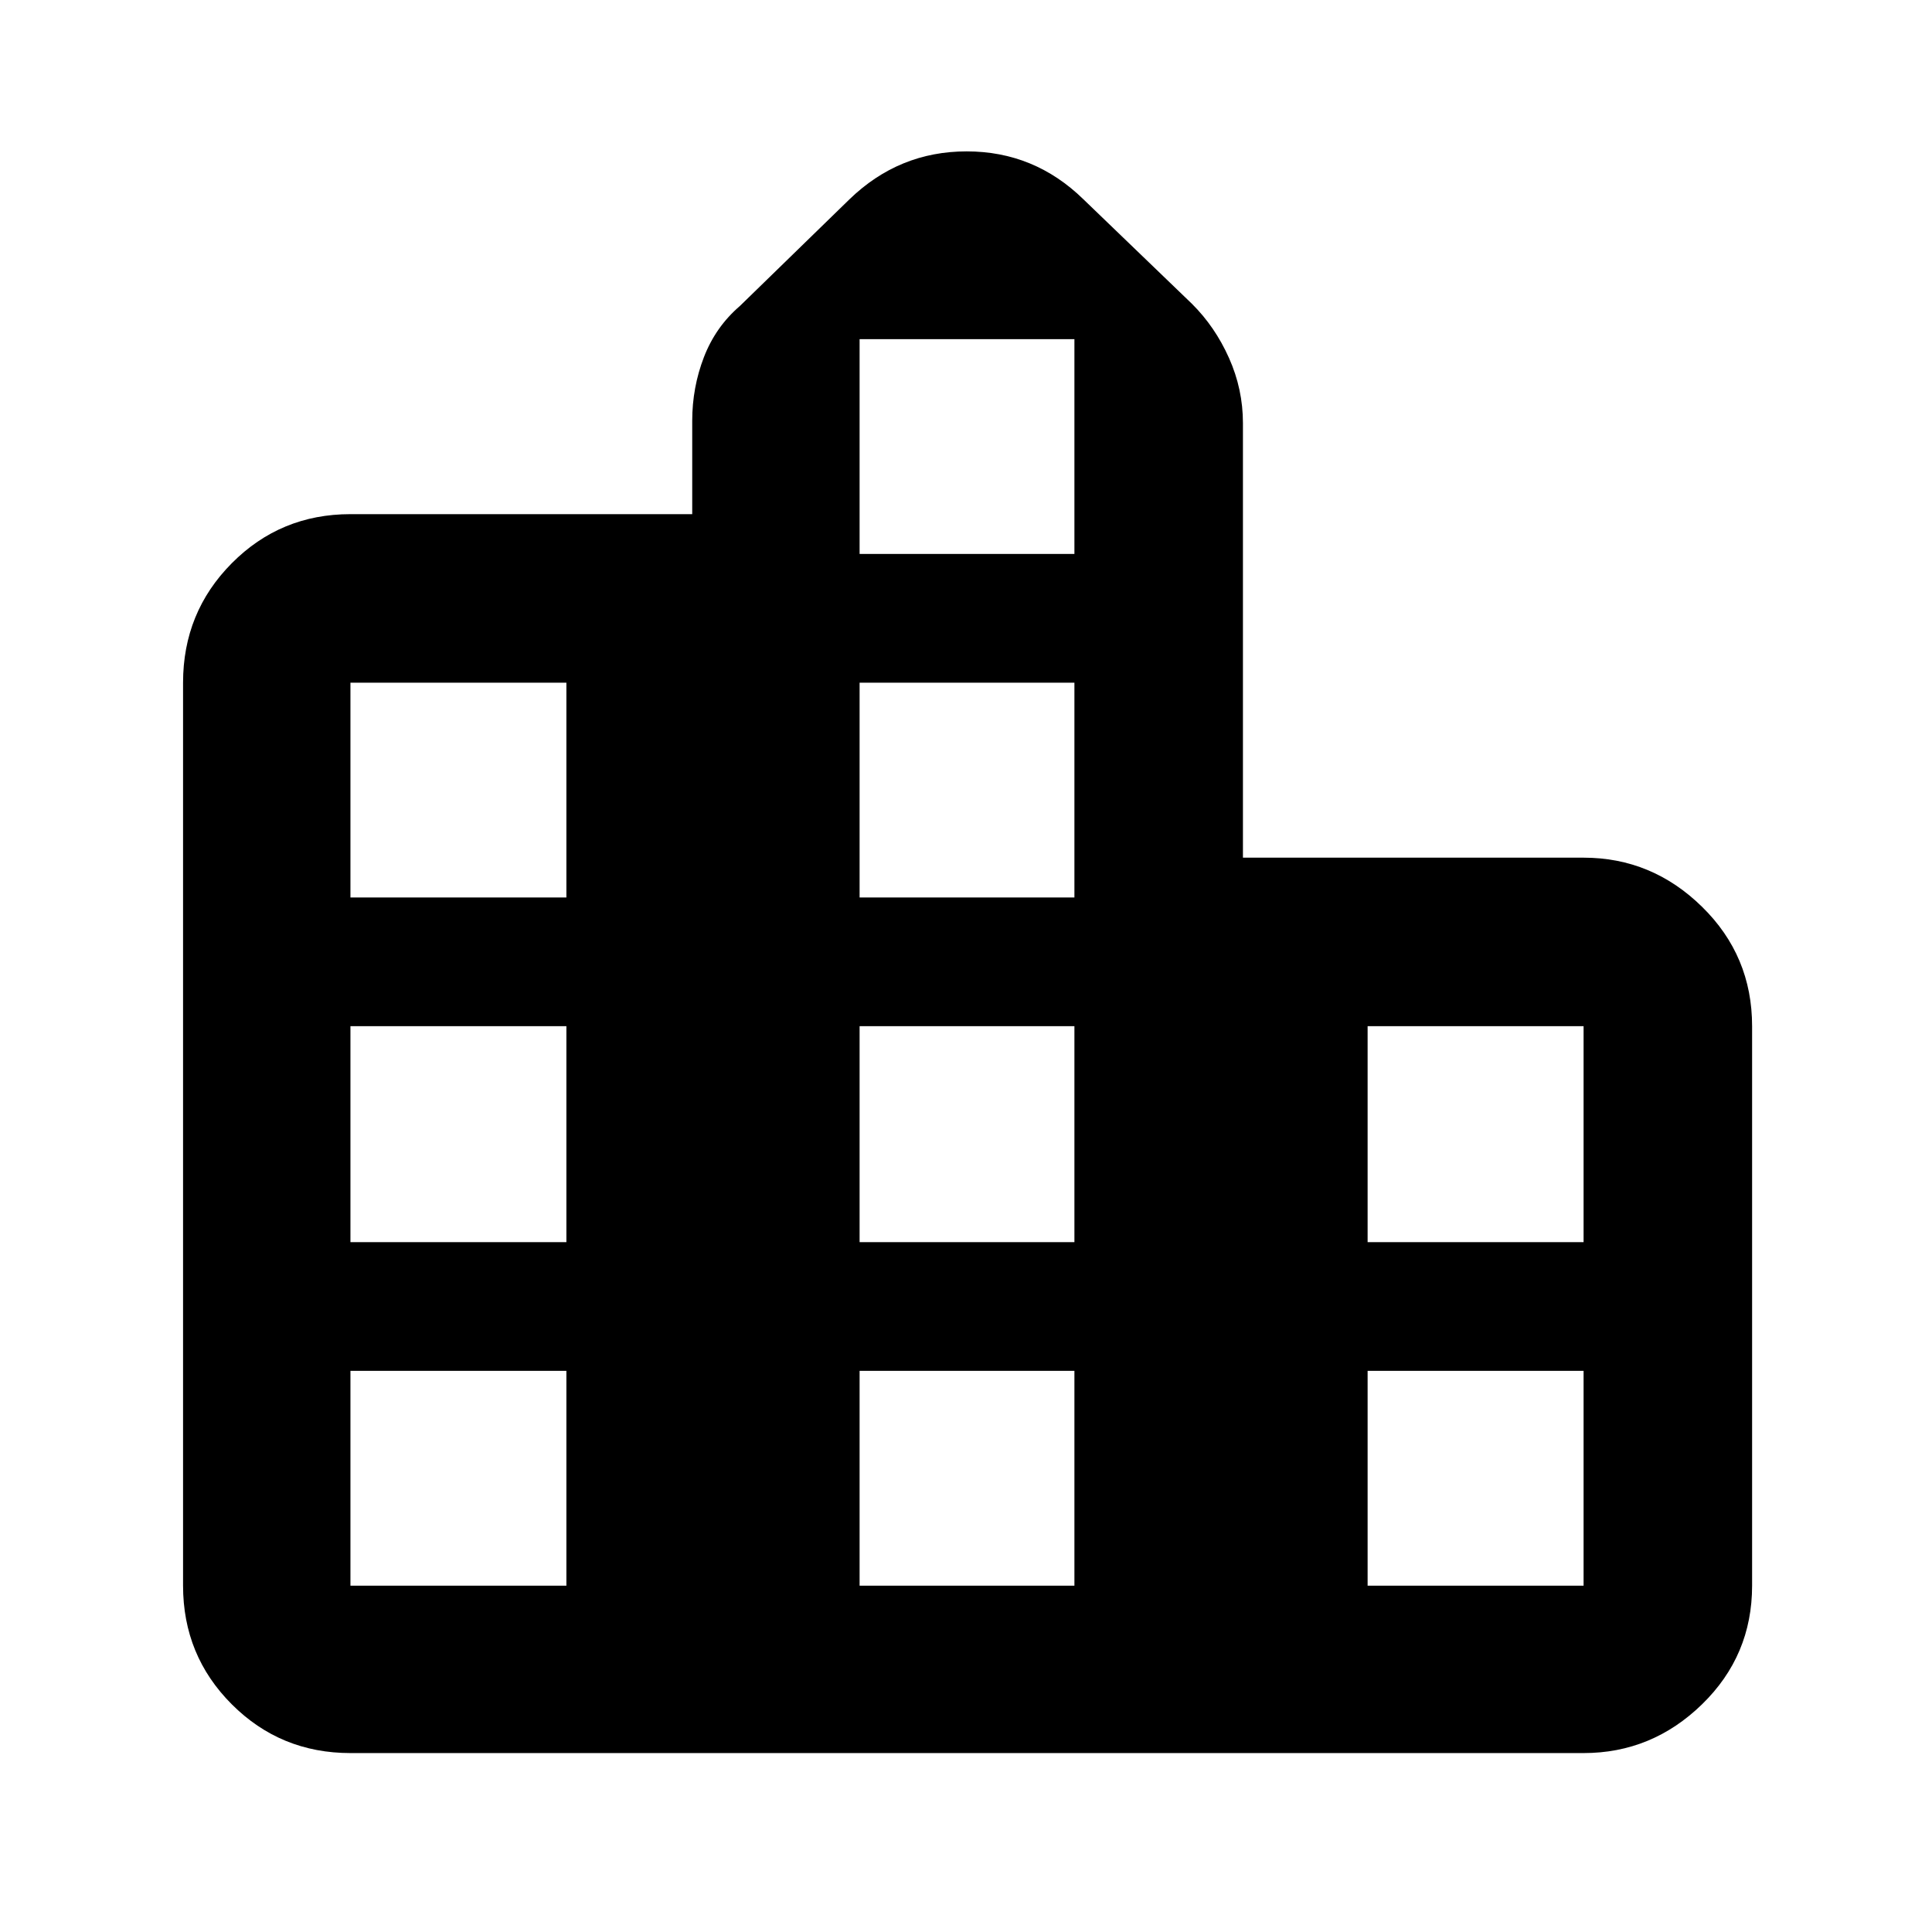 <svg xmlns="http://www.w3.org/2000/svg" height="48" viewBox="0 -960 960 960" width="48"><path d="M90.96-172.09v-448.69q0-34.97 24.22-59.36 24.22-24.38 58.95-24.38h169.83v-46.35q0-16.6 5.82-31.68 5.83-15.07 17.87-25.41l54.44-53q24.62-23.82 58.24-23.82 33.63 0 58.02 23.82l53.87 51.87q11.52 11.43 18.45 26.94 6.94 15.51 6.94 32.41v215.91h169.26q33.97 0 58.85 24.39 24.89 24.38 24.89 59.35v278q0 34.74-24.89 58.96-24.88 24.22-58.85 24.22H174.13q-34.73 0-58.95-24.22-24.22-24.22-24.22-58.96Zm83.17 0h107.31v-106.74H174.13v106.74Zm0-170.69h107.31v-107.31H174.13v107.31Zm0-171.26h107.31v-106.74H174.13v106.74Zm253 341.95h106.74v-106.74H427.13v106.74Zm0-170.69h106.74v-107.31H427.13v107.31Zm0-171.26h106.74v-106.74H427.13v106.74Zm0-170.7h106.74v-106.74H427.13v106.74Zm252.43 512.65h107.31v-106.74H679.56v106.74Zm0-170.69h107.31v-107.31H679.56v107.31Z"/></svg>